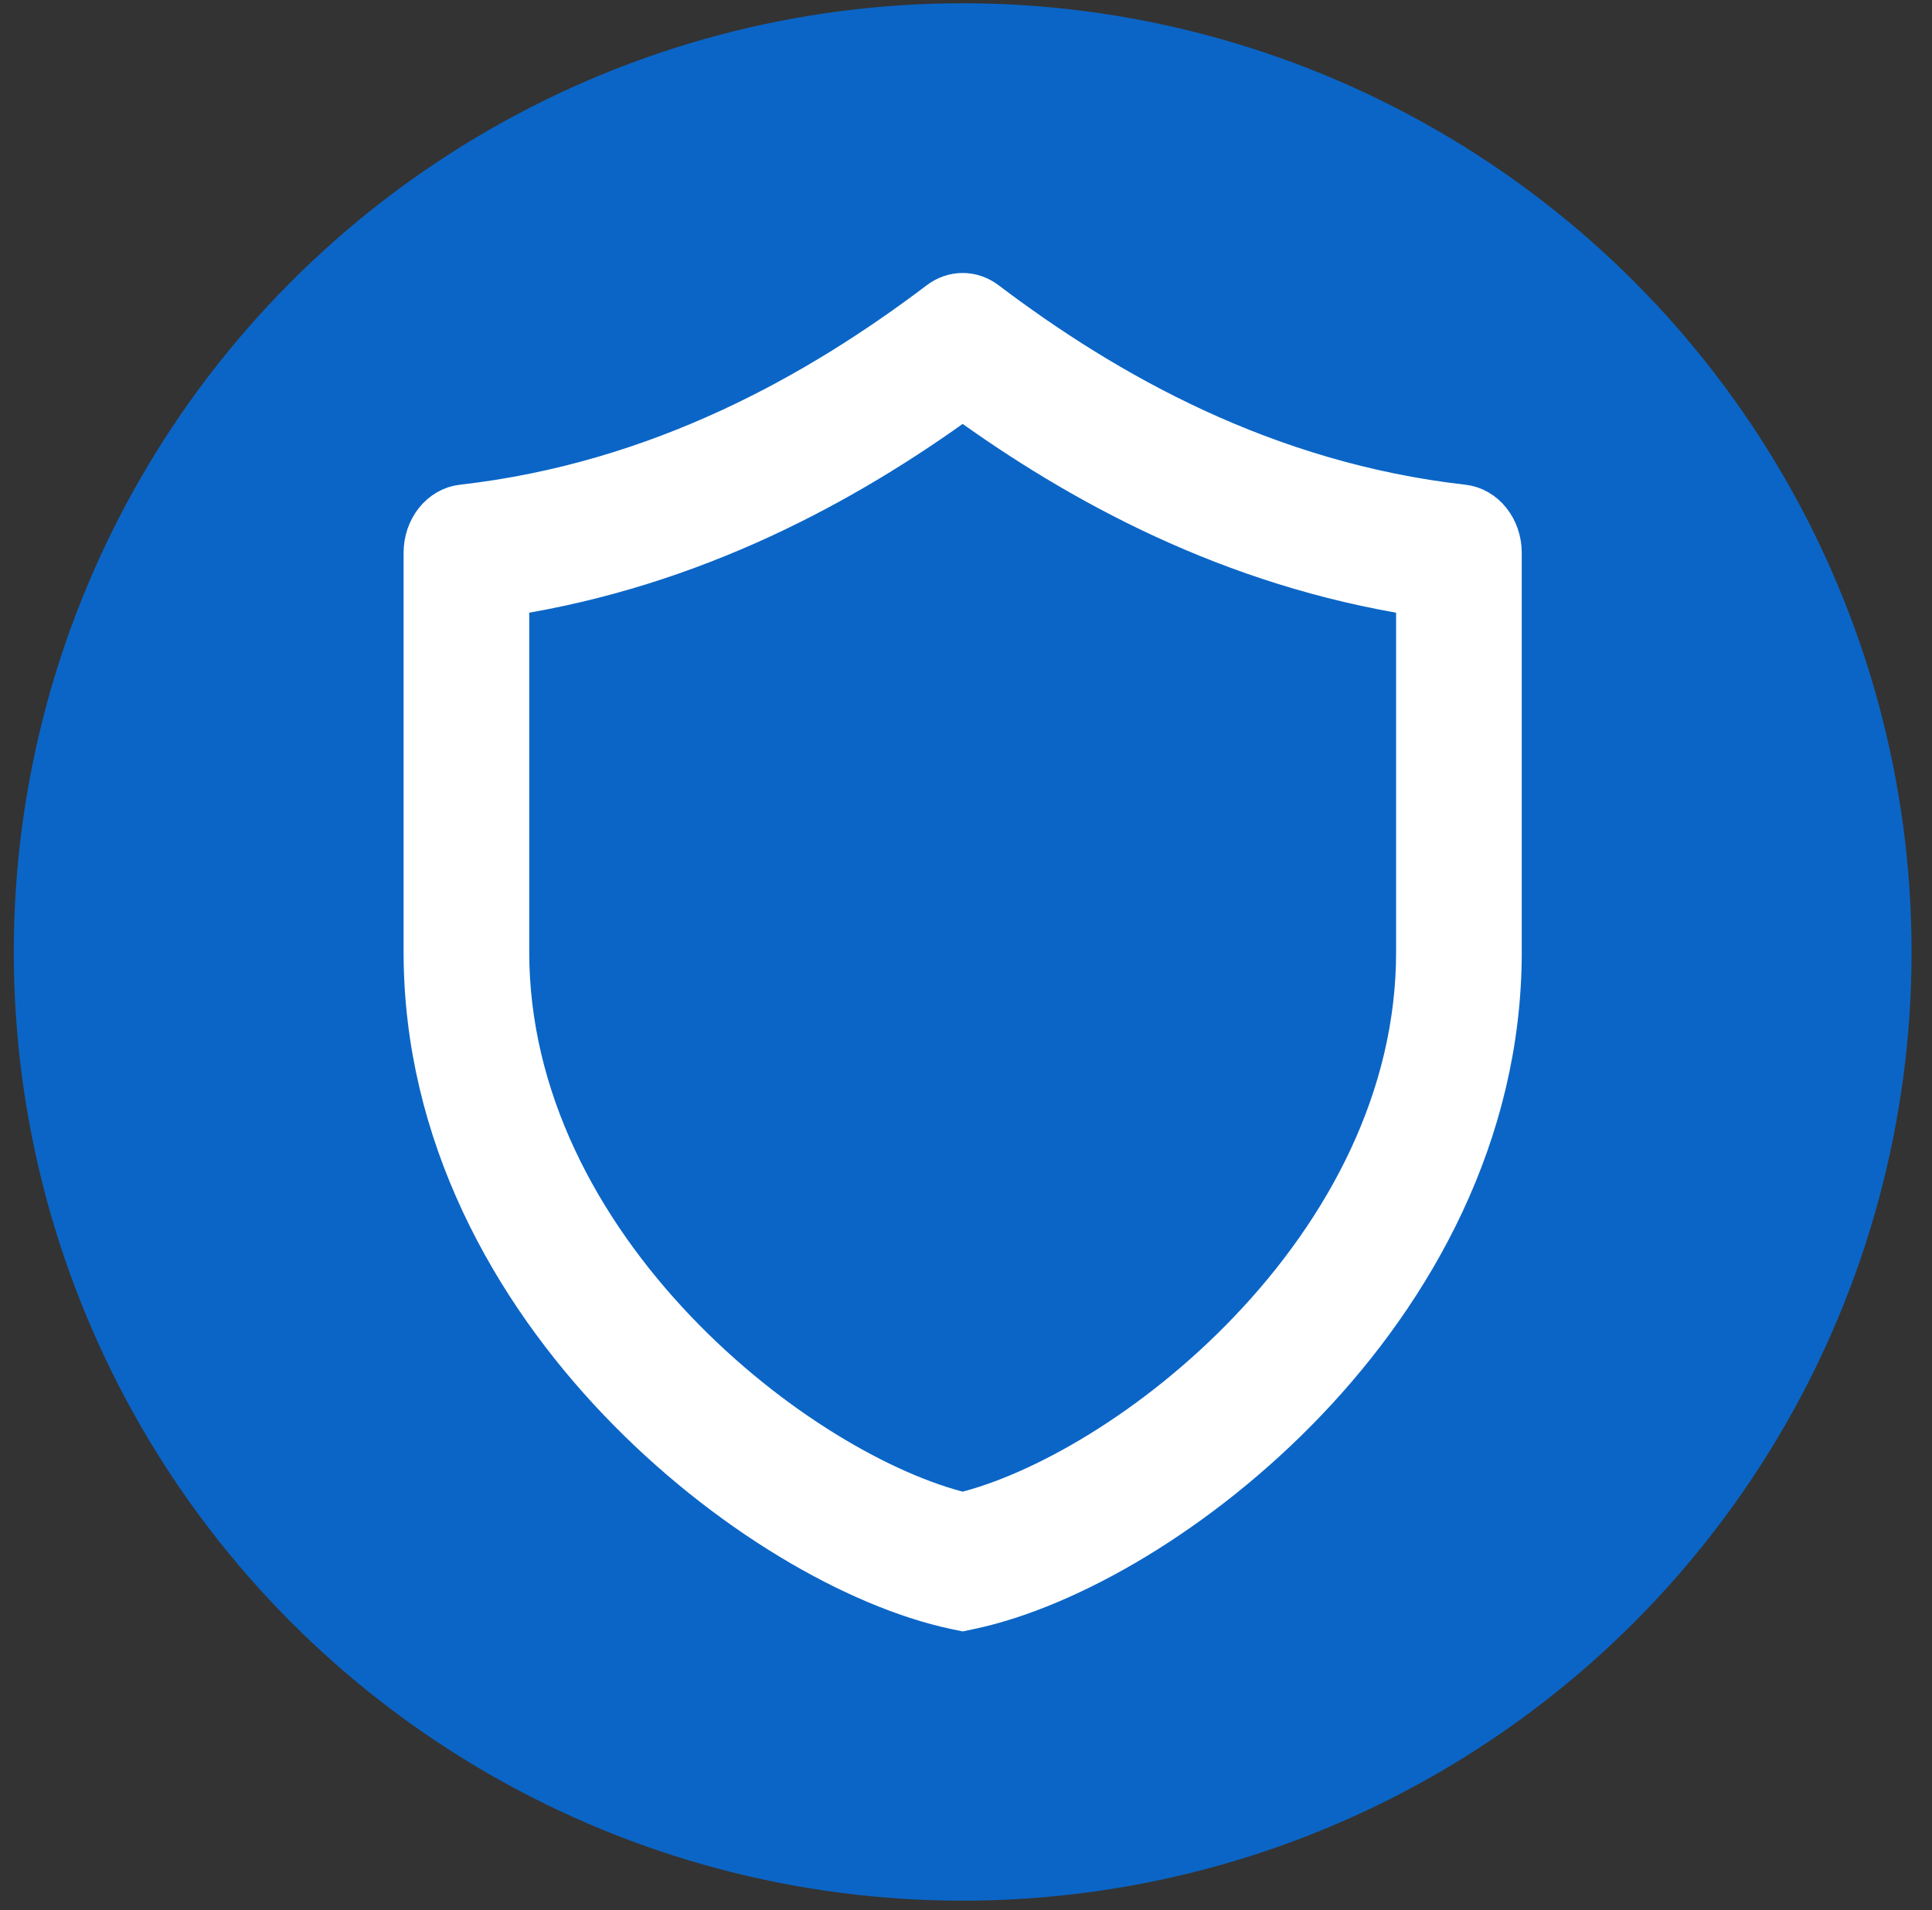 <svg width="90" height="89" viewBox="0 0 90 89" fill="none" xmlns="http://www.w3.org/2000/svg">
<rect x="0" y="0" width="90" height="89" fill="#333333" stroke="none"/>
<circle cx="44.845" cy="44.355" r="44.203" fill="#0B65C6"/>
<path d="M43.776 14.087C44.092 13.847 44.464 13.719 44.845 13.719C45.225 13.719 45.597 13.847 45.914 14.087C51.532 18.341 58.937 22.532 68.153 23.578C68.629 23.632 69.07 23.885 69.39 24.287C69.711 24.69 69.889 25.213 69.889 25.756V44.358C69.889 52.849 65.797 60.05 60.833 65.249C55.878 70.441 49.78 73.94 45.199 74.916L44.845 74.99L44.49 74.916C39.909 73.94 33.812 70.441 28.857 65.249C23.892 60.05 19.801 52.849 19.801 44.358V25.756C19.801 25.213 19.978 24.69 20.298 24.288C20.619 23.886 21.059 23.633 21.535 23.578C30.753 22.532 38.16 18.341 43.776 14.087ZM23.654 27.699V44.358C23.654 51.186 26.957 57.305 31.469 62.032C35.852 66.624 41.115 69.626 44.845 70.532C48.574 69.624 53.838 66.624 58.22 62.032C62.732 57.305 66.036 51.186 66.036 44.358V27.699C57.375 26.351 50.304 22.491 44.845 18.521C39.385 22.491 32.315 26.351 23.654 27.699Z" fill="white" stroke="white" stroke-width="2"/>
</svg>
